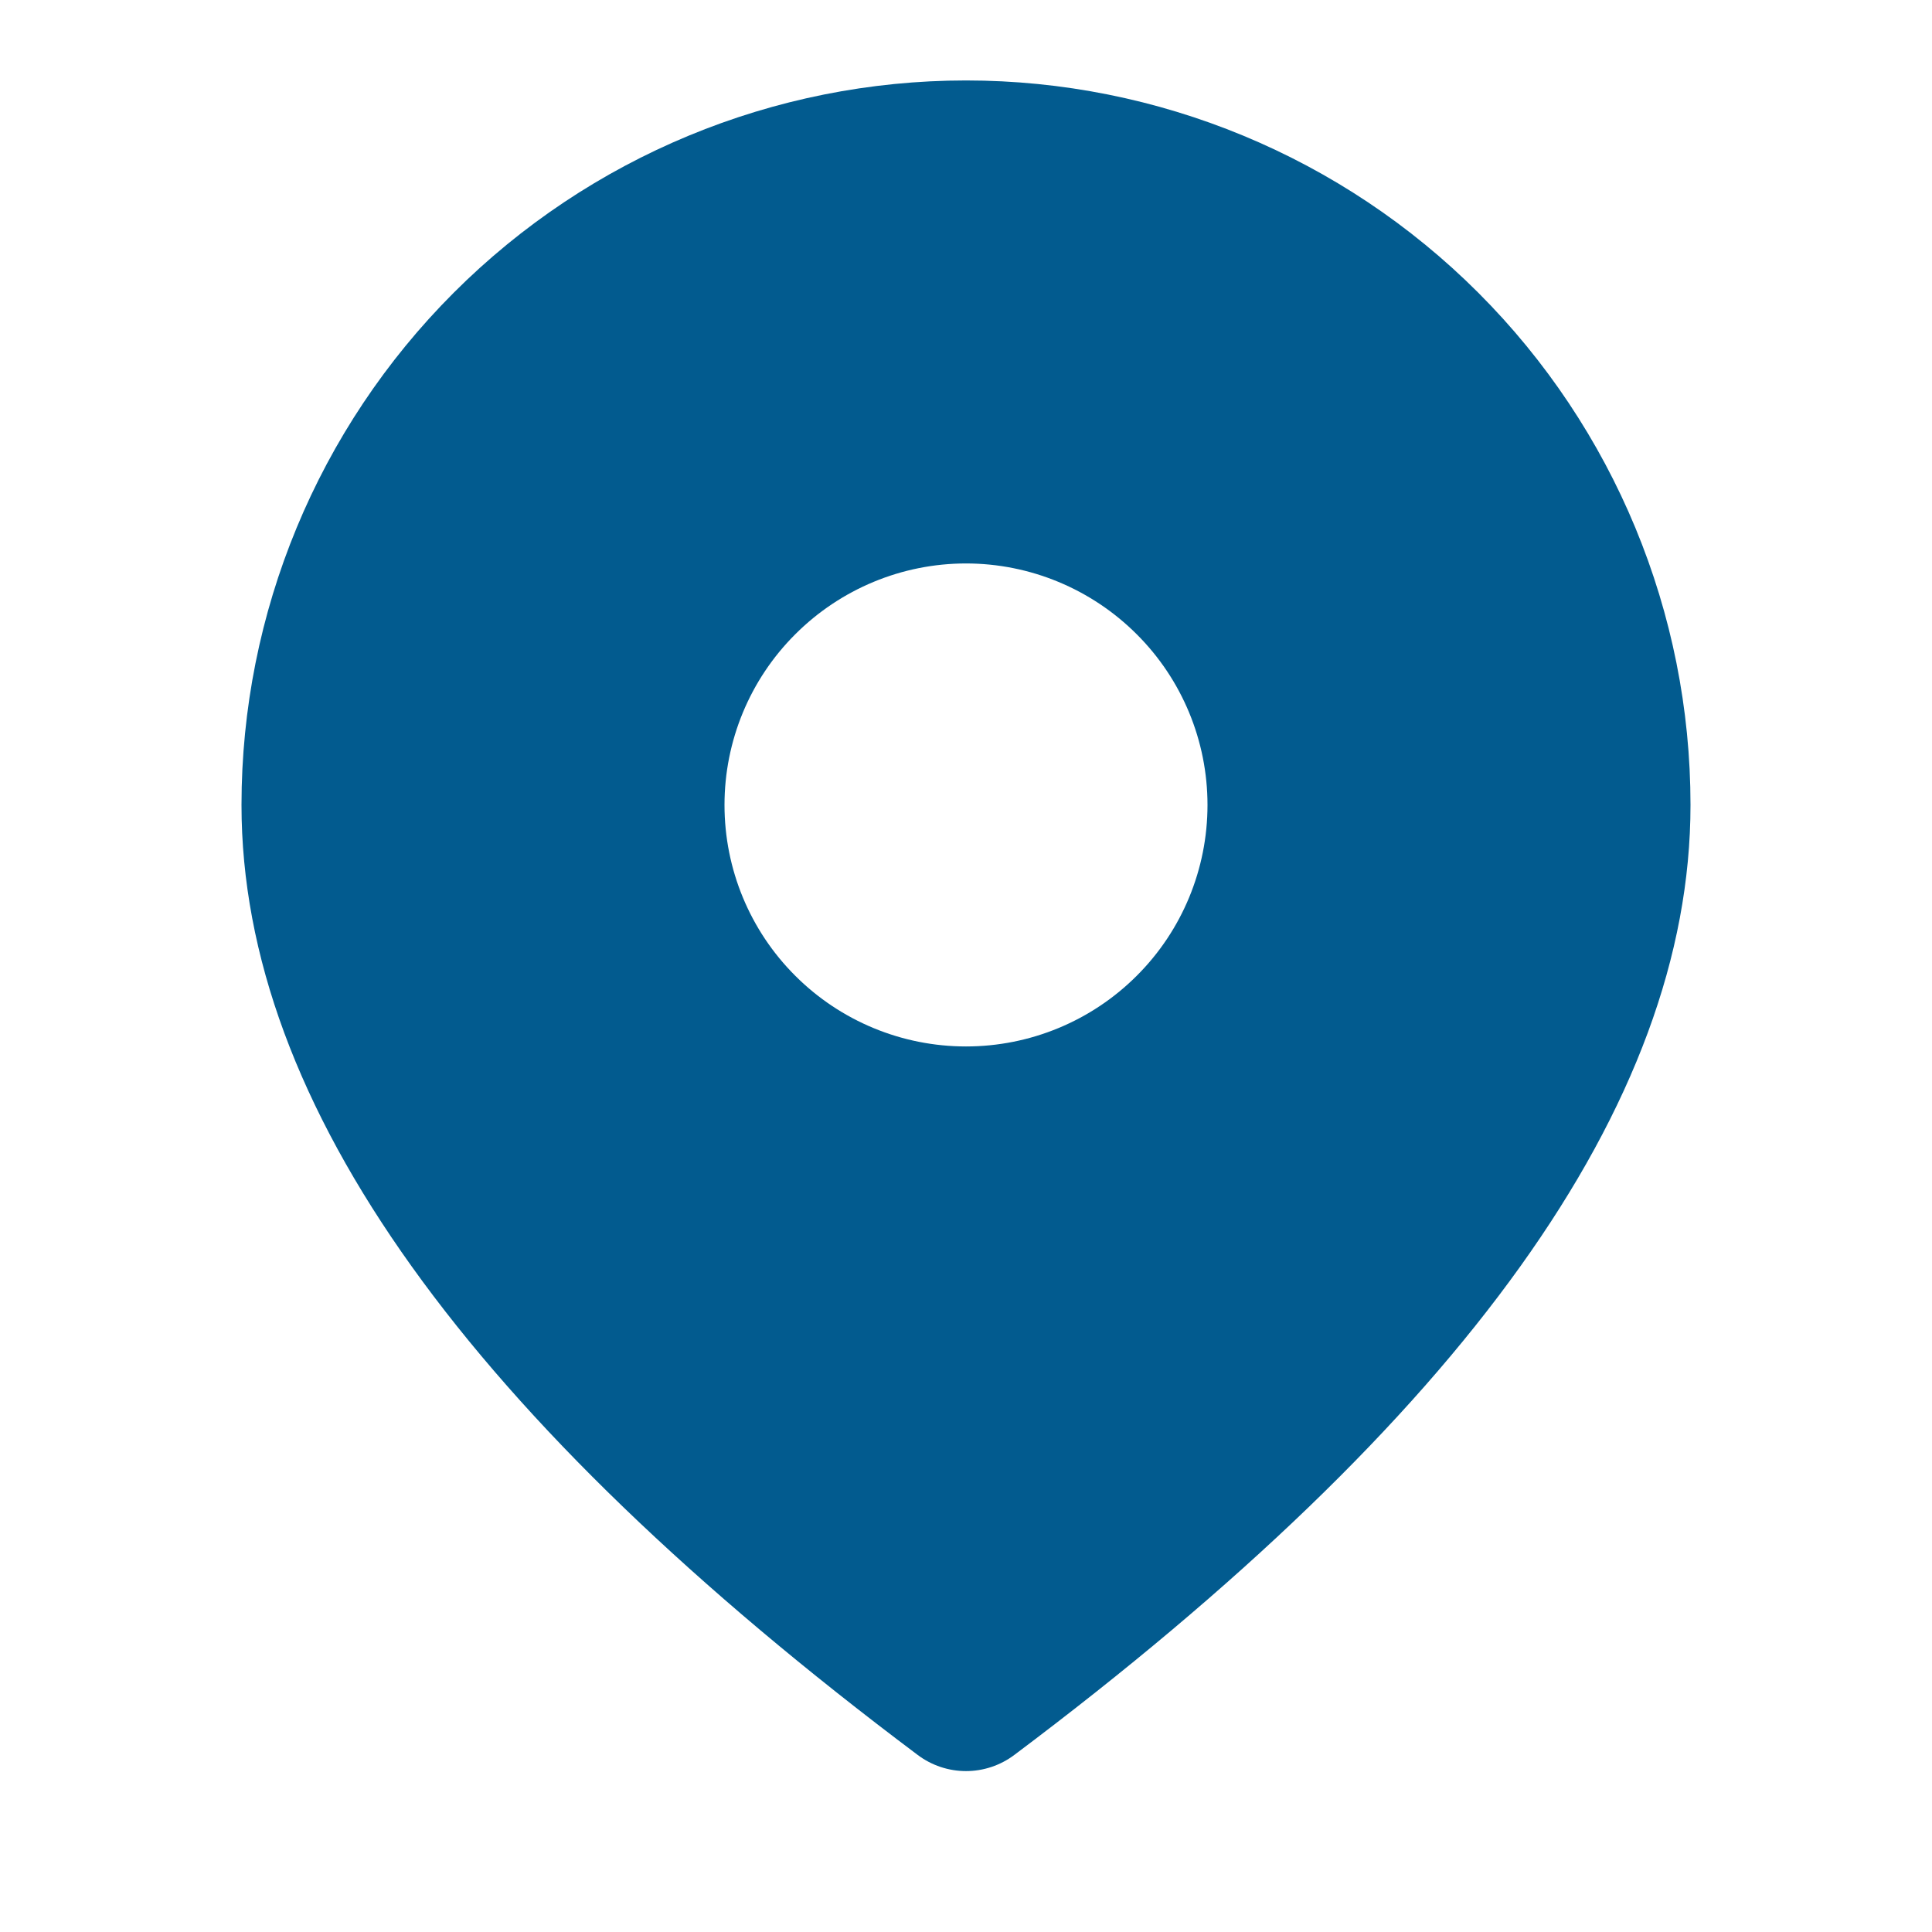 <svg width="14" height="14" viewBox="0 0 14 14" fill="none" xmlns="http://www.w3.org/2000/svg">
<path d="M7 0.583C8.392 0.583 9.728 1.137 10.712 2.121C11.697 3.106 12.25 4.441 12.25 5.833C12.25 8.007 10.593 10.284 7.35 12.717C7.249 12.793 7.126 12.834 7 12.834C6.874 12.834 6.751 12.793 6.65 12.717C3.407 10.284 1.75 8.007 1.75 5.833C1.75 4.441 2.303 3.106 3.288 2.121C4.272 1.137 5.608 0.583 7 0.583ZM7 4.083C6.536 4.083 6.091 4.268 5.763 4.596C5.434 4.924 5.25 5.369 5.25 5.833C5.25 6.298 5.434 6.743 5.763 7.071C6.091 7.399 6.536 7.583 7 7.583C7.464 7.583 7.909 7.399 8.237 7.071C8.566 6.743 8.75 6.298 8.75 5.833C8.75 5.369 8.566 4.924 8.237 4.596C7.909 4.268 7.464 4.083 7 4.083Z" fill="#025B8F"/>
</svg>
